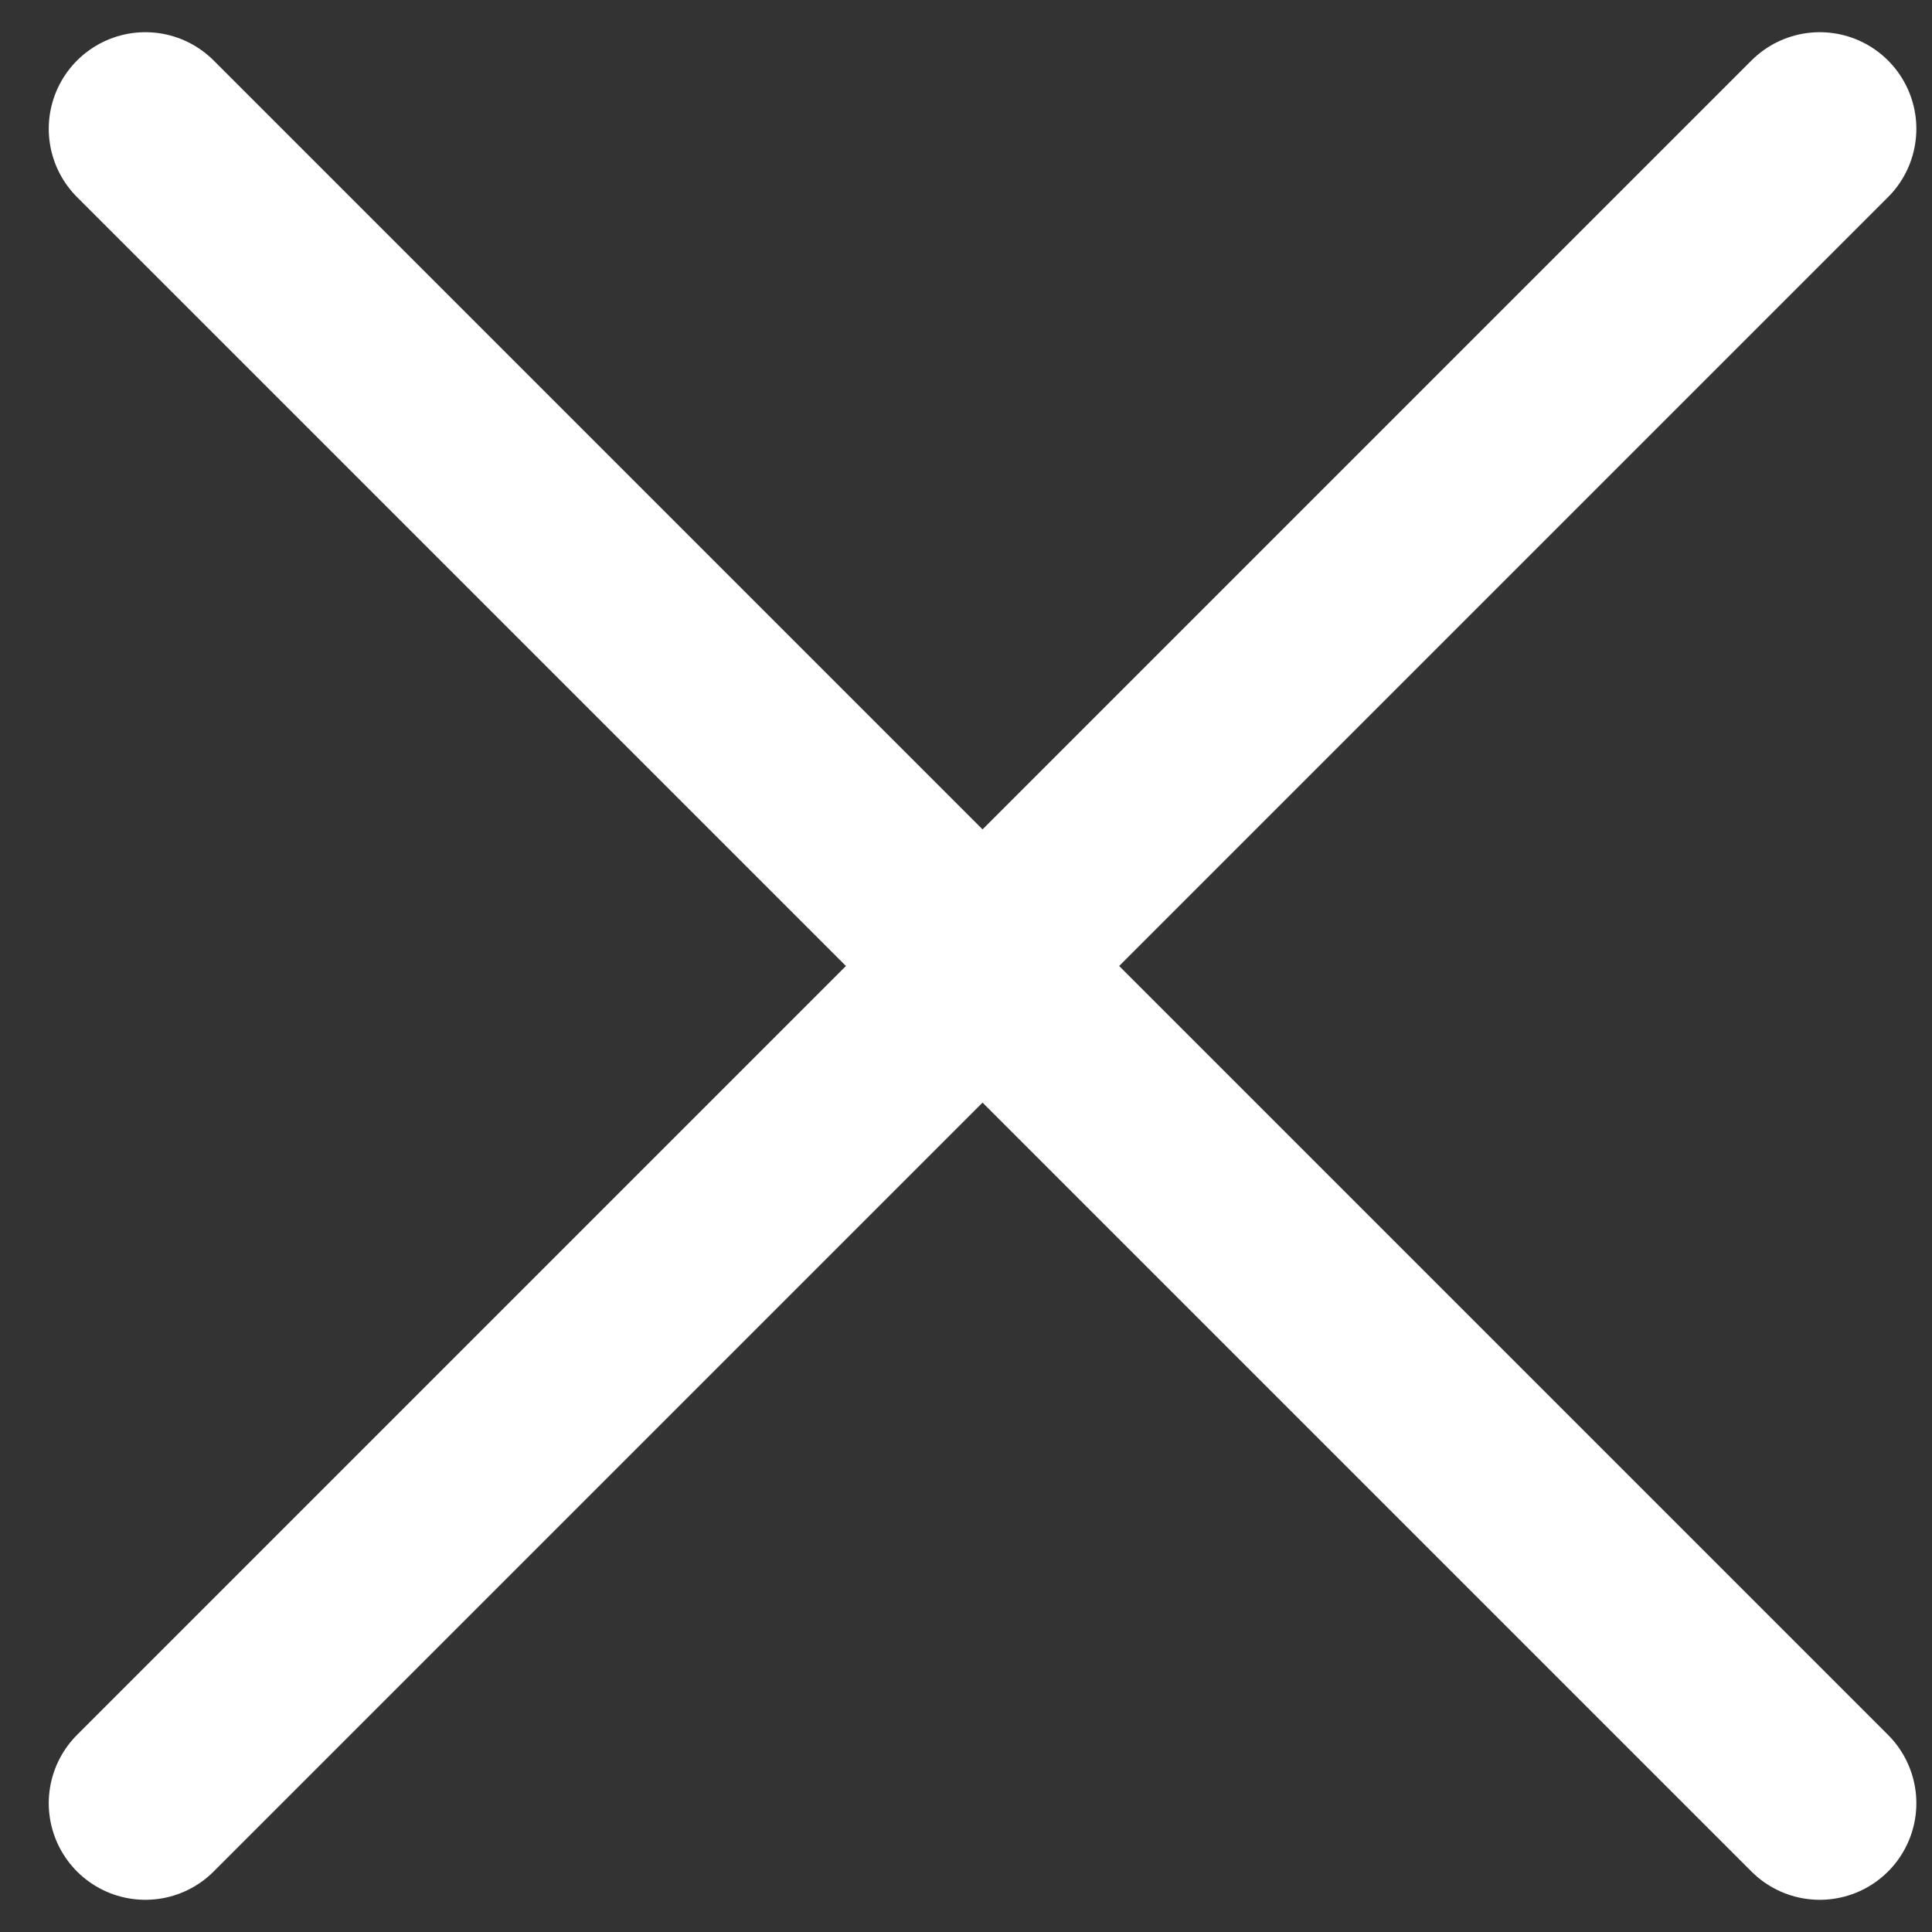 <svg xmlns="http://www.w3.org/2000/svg" viewBox="0 0 30 30"><rect x="0" y="0" width="30" height="30" fill="#333333" stroke="none"/><path d="M28.257 2l-26 26m26 0l-26-26" fill="none" stroke="#fff" stroke-width="3" stroke-linecap="round" stroke-linejoin="round" stroke-miterlimit="10"/></svg>
